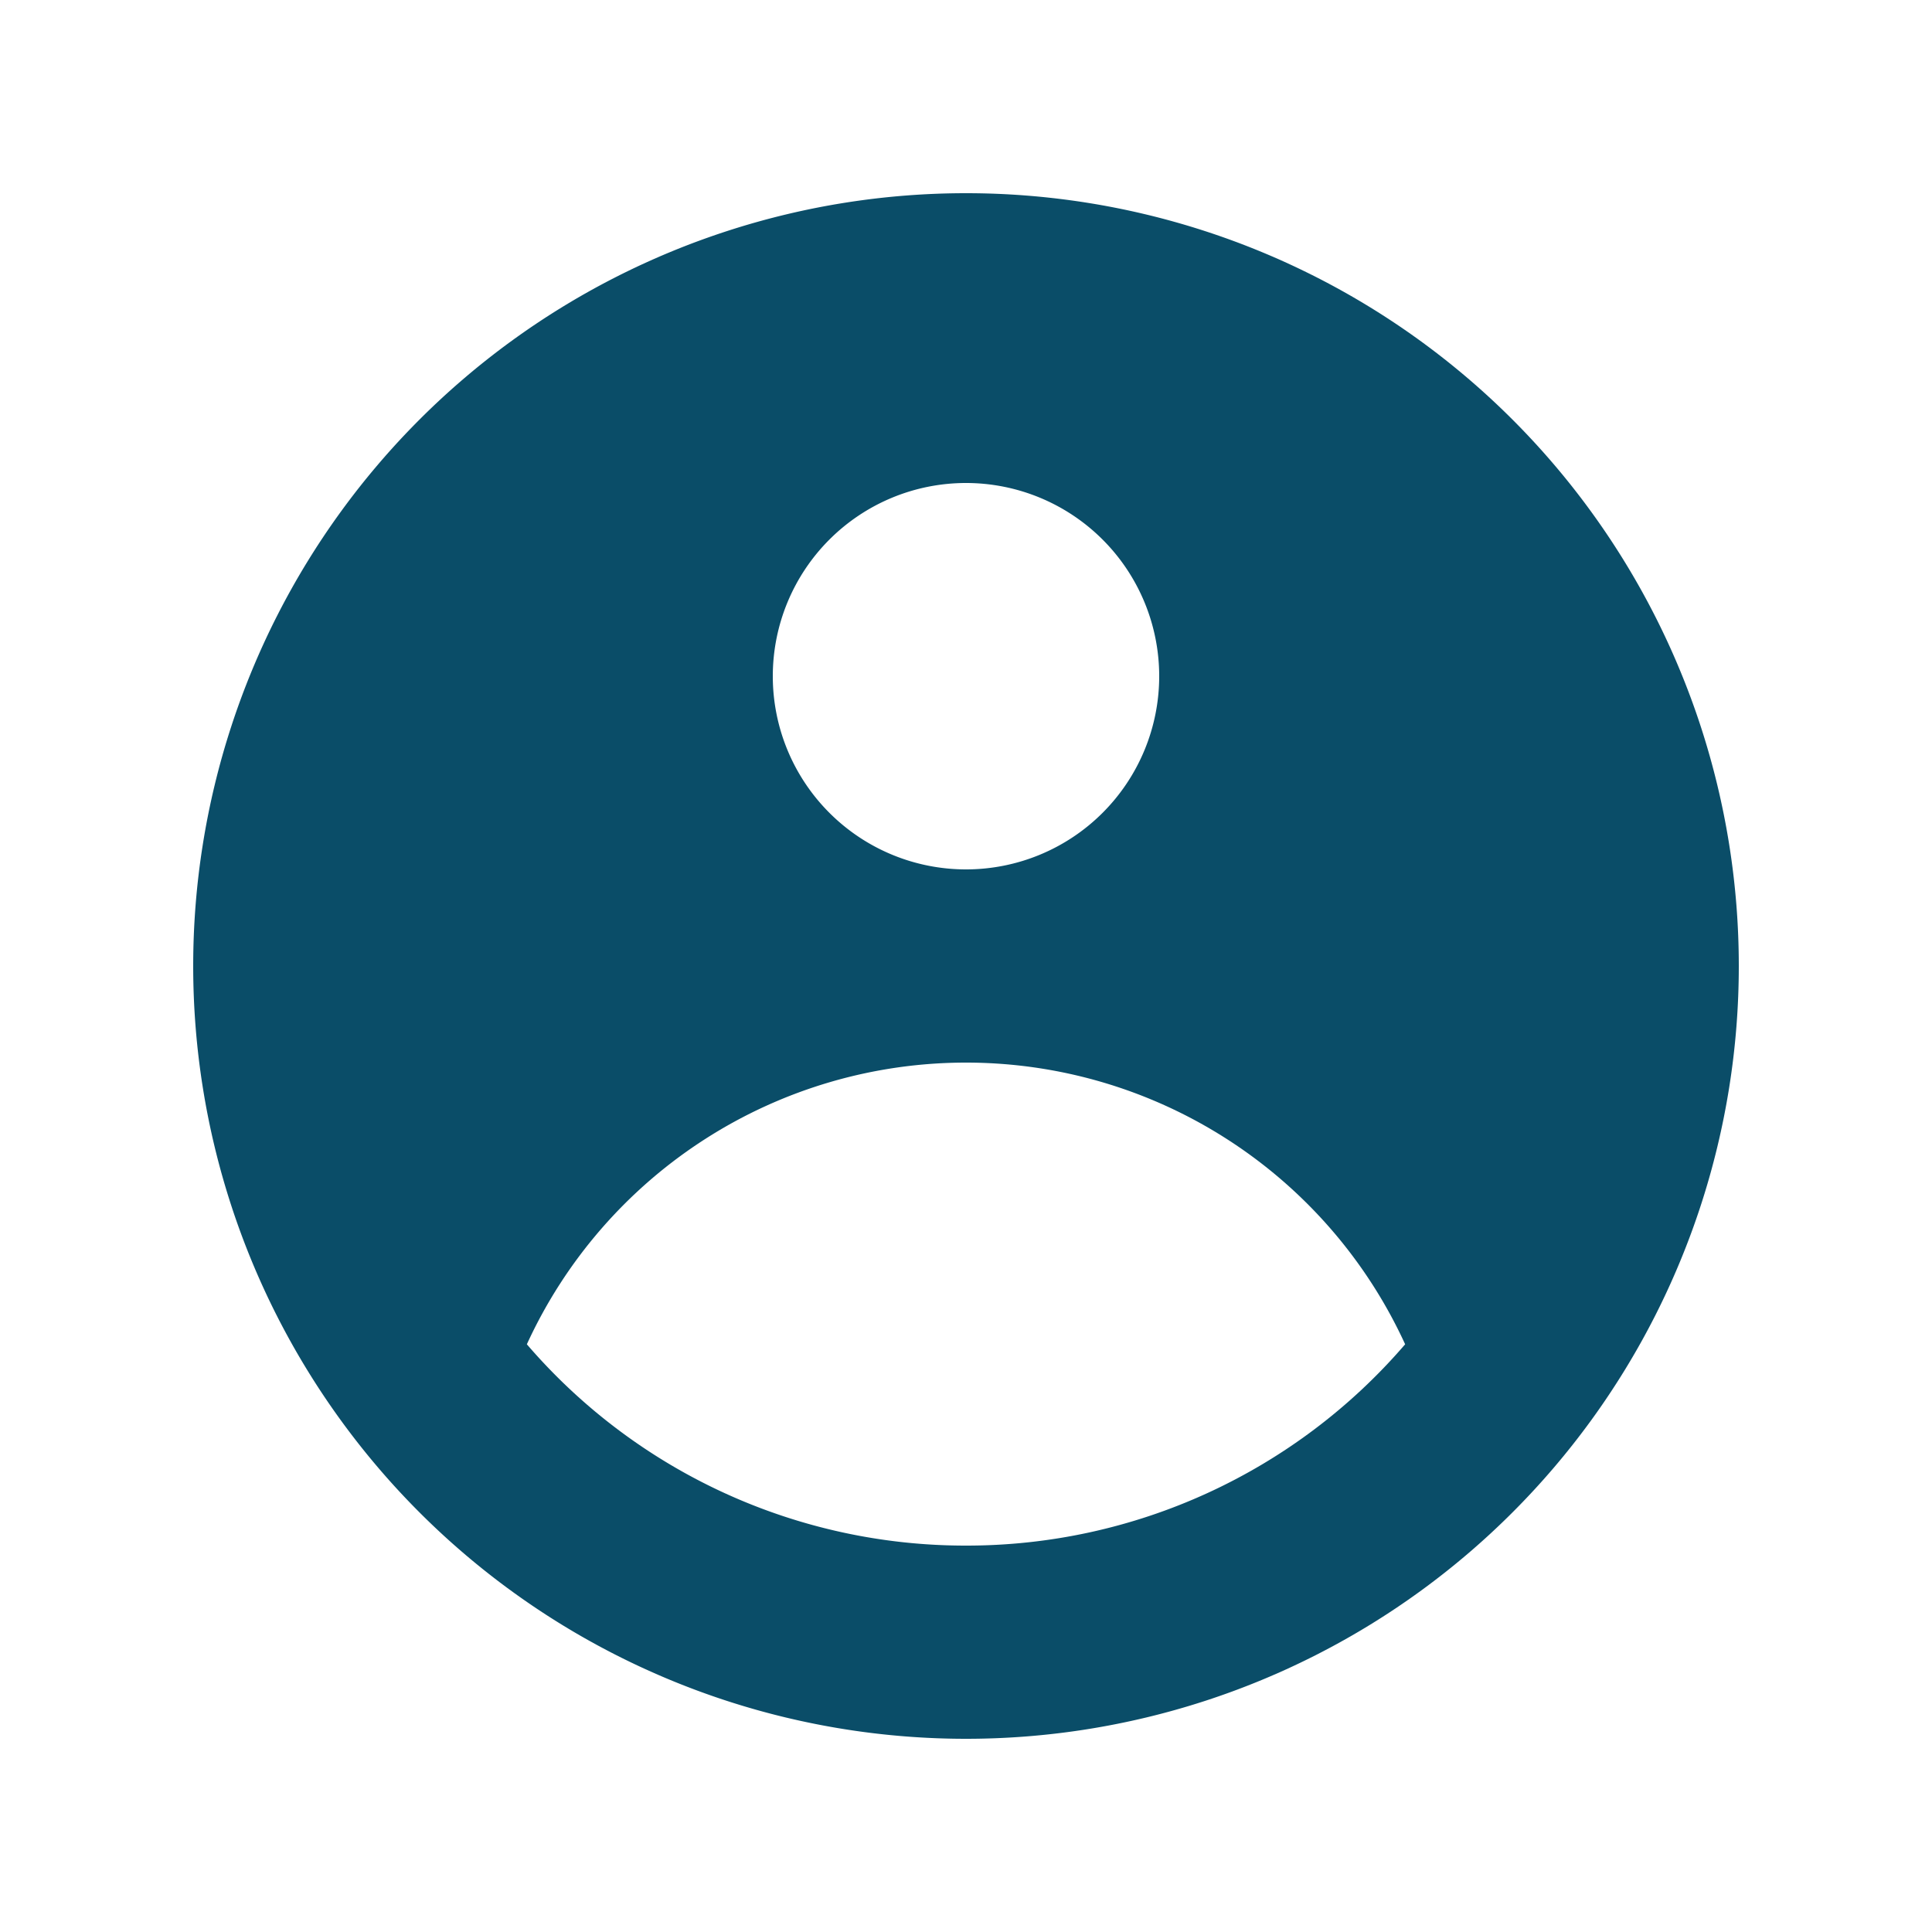 <svg fill="#0A4D68" viewBox="0 0 20 20" xmlns="http://www.w3.org/2000/svg" aria-hidden="true">
    <path clip-rule="evenodd" fill-rule="evenodd" d="M18 10a8 8 0 11-16 0 8 8 0 0116 0zm-6-3a2 2 0 11-4 0 2 2 0 014 0zm-2 4a5 5 0 00-4.546 2.916A5.986 5.986 0 0010 16a5.986 5.986 0 004.546-2.084A5 5 0 0010 11z"></path>
</svg>